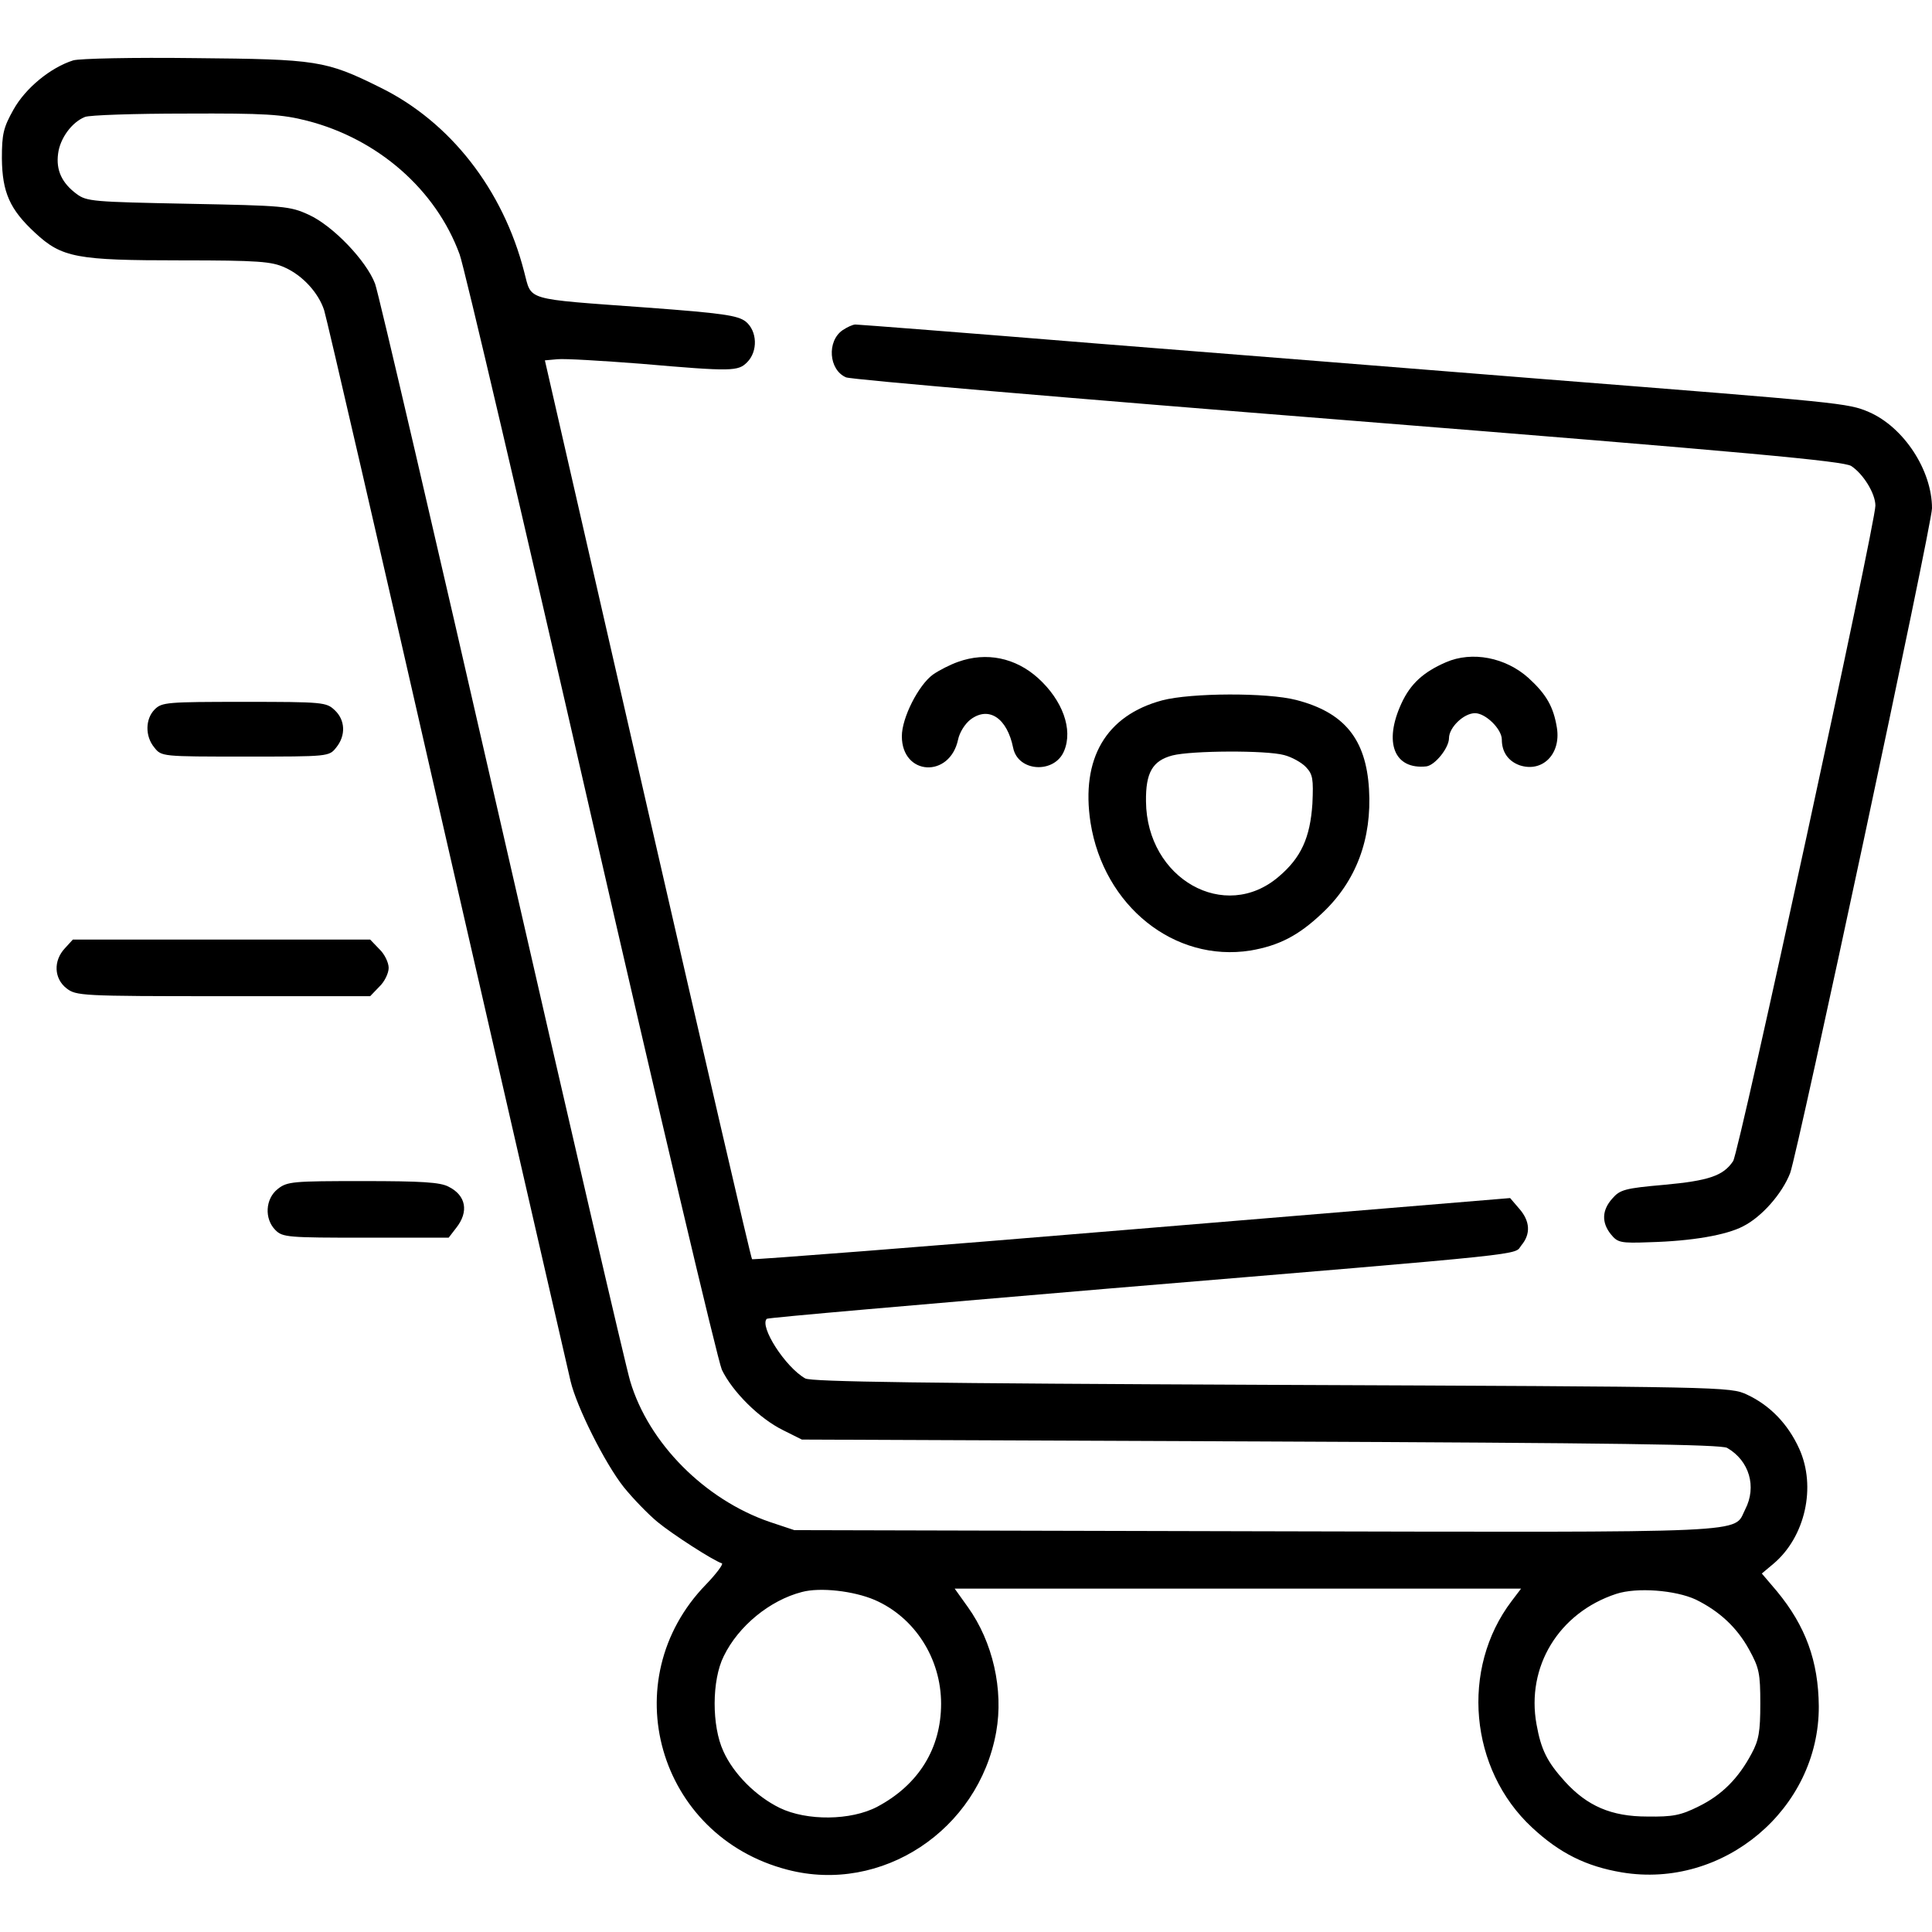 <?xml version="1.0" standalone="no"?>
<!DOCTYPE svg PUBLIC "-//W3C//DTD SVG 20010904//EN"
 "http://www.w3.org/TR/2001/REC-SVG-20010904/DTD/svg10.dtd">
<svg version="1.0" xmlns="http://www.w3.org/2000/svg"
 width="512pt" height="512pt" viewBox="0 0 512 512"
 preserveAspectRatio="xMidYMid meet">

<g transform="translate(0,512) scale(0.1,-0.1)"
fill="#000000" stroke="none">
<path d="M194 4960 c-60 -19 -126 -73 -158 -130 -27 -48 -31 -65 -31 -130 1
-90 21 -135 88 -197 71 -66 110 -73 386 -73 207 0 241 -3 276 -19 47 -21 89
-67 104 -113 6 -18 153 -654 326 -1413 174 -759 321 -1400 327 -1425 16 -68
91 -218 141 -281 25 -31 65 -72 89 -92 40 -33 147 -102 171 -110 5 -1 -14 -27
-42 -56 -246 -253 -128 -667 216 -756 249 -65 506 104 553 365 20 112 -9 239
-75 331 l-35 49 751 0 750 0 -25 -33 c-136 -179 -112 -446 54 -600 73 -68 143
-103 238 -119 269 -45 523 168 522 440 -1 120 -35 213 -111 305 l-40 47 31 26
c84 71 114 204 68 305 -30 66 -78 115 -138 143 -45 21 -54 21 -1260 26 -918 4
-1220 8 -1236 17 -53 30 -122 138 -102 158 2 3 409 38 904 80 1151 96 1074 88
1096 115 25 30 23 64 -6 97 l-24 28 -1002 -83 c-551 -46 -1004 -81 -1007 -79
-3 3 -127 540 -277 1194 l-272 1188 33 3 c19 2 118 -4 222 -12 242 -21 257
-20 281 4 29 29 27 83 -4 108 -21 16 -60 22 -263 37 -328 24 -303 17 -324 95
-56 218 -196 397 -381 488 -145 72 -167 75 -493 78 -163 2 -304 -1 -321 -6z
m620 -160 c187 -48 341 -182 404 -354 11 -28 167 -694 347 -1481 180 -786 337
-1450 348 -1475 28 -58 99 -129 162 -160 l50 -25 1215 -5 c943 -4 1220 -8
1237 -17 59 -34 79 -103 48 -163 -33 -64 48 -61 -1297 -58 l-1223 3 -66 22
c-171 59 -320 208 -369 373 -11 36 -164 695 -340 1465 -176 770 -327 1419
-336 1443 -23 61 -112 154 -176 183 -50 23 -66 24 -320 29 -251 5 -268 6 -295
26 -39 29 -55 63 -49 107 5 40 36 83 71 97 11 5 131 9 266 9 213 1 256 -2 323
-19z m1504 -3920 c106 -46 176 -155 176 -275 0 -119 -60 -215 -169 -273 -70
-37 -187 -38 -259 -3 -63 31 -122 90 -149 150 -31 67 -31 188 1 252 39 80 122
148 207 170 48 13 137 3 193 -21z m2176 1 c63 -31 109 -74 141 -132 27 -49 30
-63 30 -144 0 -74 -4 -97 -23 -132 -35 -66 -79 -110 -140 -140 -48 -24 -69
-28 -137 -27 -95 0 -159 28 -218 93 -47 52 -63 84 -75 151 -28 153 59 296 211
346 55 18 157 10 211 -15z"/>
<path d="M2233 4245 c-42 -29 -37 -105 9 -125 13 -6 612 -57 1331 -114 1066
-85 1313 -108 1333 -121 32 -21 64 -73 64 -105 0 -48 -361 -1713 -377 -1737
-26 -39 -64 -52 -184 -63 -103 -9 -116 -13 -136 -36 -28 -31 -29 -64 -4 -95
18 -22 25 -24 103 -21 112 3 203 19 247 42 50 25 104 87 125 141 21 57 376
1719 376 1762 0 101 -75 215 -167 255 -56 24 -72 25 -858 87 -313 25 -850 68
-1193 95 -342 28 -628 50 -635 50 -7 0 -22 -7 -34 -15z"/>
<path d="M2539 3366 c-20 -7 -50 -22 -67 -34 -38 -28 -82 -114 -82 -163 0
-105 127 -112 149 -9 4 19 18 42 34 54 48 35 96 3 112 -76 13 -64 110 -69 135
-8 24 57 -4 134 -69 193 -60 54 -137 70 -212 43z"/>
<path d="M3832 3365 c-60 -26 -94 -57 -118 -109 -48 -104 -19 -176 66 -167 23
3 60 49 60 75 0 28 39 66 69 66 28 0 71 -42 71 -70 0 -33 17 -57 47 -68 60
-20 110 29 99 99 -9 56 -28 89 -75 132 -61 55 -150 72 -219 42z"/>
<path d="M3080 3264 c-149 -40 -216 -154 -190 -324 35 -221 222 -371 424 -339
75 13 127 39 191 100 89 84 131 196 123 328 -8 132 -65 203 -193 236 -77 20
-279 19 -355 -1z m323 -145 c20 -5 47 -20 58 -32 18 -19 20 -31 17 -97 -6 -90
-30 -143 -89 -193 -143 -123 -350 -6 -352 199 -1 76 17 108 70 122 51 13 249
14 296 1z"/>
<path d="M410 3240 c-25 -25 -26 -71 -1 -101 19 -24 20 -24 241 -24 221 0 222
0 241 24 26 32 24 73 -4 99 -22 21 -31 22 -240 22 -204 0 -218 -1 -237 -20z"/>
<path d="M172 2607 c-31 -33 -29 -80 4 -106 26 -20 37 -21 416 -21 l389 0 24
25 c14 13 25 36 25 50 0 14 -11 37 -25 50 l-24 25 -394 0 -394 0 -21 -23z"/>
<path d="M736 1969 c-33 -26 -36 -79 -6 -109 19 -19 33 -20 239 -20 l220 0 20
26 c34 43 26 86 -20 109 -22 12 -72 15 -227 15 -186 0 -201 -1 -226 -21z"/>
</g>
</svg>
